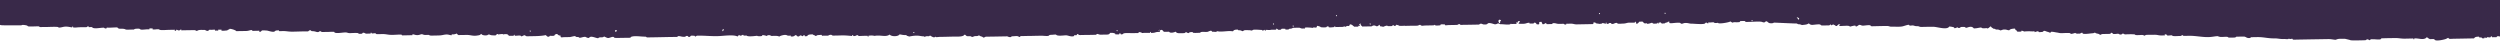 <svg width="1540" height="25" fill="none" xmlns="http://www.w3.org/2000/svg"><path fill-rule="evenodd" clip-rule="evenodd" d="M1.193 15.565c.868.053 12.095.053 12.095.053-.054-.586 3.254-.053 3.526.214.542.533.867.48 2.006.48 1.519 0 3.038-.054 4.556-.107 1.085 0 .76.48 1.519.48 1.356-.054 2.712-.054 4.013-.054.76 0 7.105-.32 7.051.16-.054.587 3.091-.266 3.525-.32 2.116-.266 3.634.267 5.044.427-.054 0-.162-.533.218-.533.65 0 0 .426.27.48 1.14.32 2.93-.054 4.014-.054 1.356-.053 2.712-.053 4.068-.053.76 0 .38-.533 1.519-.533.162 0-.271.533.217.533.433-.053.867-.053 1.301-.053 1.085 0 .597.32 1.03.48 1.628.639 4.773-.107 6.563-.107.76 0 .38.48 1.519.48.705 0 .271-.587.705-.534 2.115.16 4.23-.16 6.346-.106.922 1.28 2.06.586 4.068.906.759.107.813.48 2.06.48 1.248 0 2.55-.107 3.797-.054.109 0 .976-.533 1.736-.533 1.356-.053 1.952-.16 2.549.427.434.373 3.58-.053 4.013-.053h1.302c.597 0-.054-.427.217-.48.488-.16 1.247-.054 1.79-.054.596-.053-.055.427.217.534.813.266 2.17-.054 3.037-.054 1.247-.053.813.373 2.007.48 1.681.107 3.362-.053 5.044-.107 1.03 0 2.007-.053 3.037-.053 1.193-.053.054.053.542.48.597.586.977-.48.977-.533.217-.107.922.48 1.518.48.814 0 .38-.534 1.519-.534.163 0-.271.587.271.48.434-.053.814-.053 1.248-.053 1.03 0 2.006-.053 3.037-.053 1.139 0 2.332-.054 3.525-.054.434 0 1.248.48 1.031.48 1.193-.053.813-.373 2.006-.533 1.085-.16 2.224 0 3.309-.053.271 0 1.247.906 2.278.48.271-.107-.163-.374.488-.534.488-.106 1.03 0 1.519 0 .596-.053 1.464-.16 2.006-.053.217.053-.325.533.217.533a7.235 7.235 0 011.519 0c.596 0 0-.426.217-.533.542-.16 1.247 0 1.79-.053.651-.054-.054.373.271.533.813.32 2.603-.054 3.525-.054.434-.693 1.085-.32 1.519-1.012.976 0 3.579.746 4.068 1.439 2.006-.053 4.013-.053 6.074-.107 1.627-.053 2.387-.586 3.526-.586-.326 0 .325.48.542.48.434.106 1.085 0 1.519 0 .65 0 1.356 0 2.006-.054 1.193-.053.055.054.488.48.705.64 1.411-.48 1.519-.533.488-.32 2.387-.053 3.037-.053.814 0 4.122 1.386 5.044.426.543-.533 1.085-.48 2.278-.533.651-.053-.217.533.76.48.488 0 1.03 0 1.518-.053 2.549-.054 3.743.426 6.563.373 3.091-.054 6.237-.213 9.329-.16.054 0 1.139-1.173 1.735-.533.597.586.76.266 2.007.48.976.16 1.41.426 2.007.48 1.247.052.759-.587 2.007-.534-.163 0 .488.48 1.03.48 1.193 0 2.332-.053 3.525-.053 1.139 0 2.387-.16 3.526-.054.705.054.217.373.542.48 1.573.64 4.882-.107 6.563-.107 1.247-.053 1.464.48 3.037.427.488 0 5.098-.32 5.044.16-.054.426 1.627.213 2.007.213.759 0 .217-.426.488-.48 1.302-.48 1.41.48 2.549.427.759 0 1.519-.054 2.278-.054.597.054-.163-.533.488-.533.543 0 0 .48.76.48.325 0 1.789-.266 2.006-.053.488.48.434.48 1.519.48.868 0 1.681-.054 2.495-.054 2.007-.053 3.2.32 4.556.427 2.332.213 4.718-.16 7.051-.107.867 0 .108.48 1.03.48 1.193 0 2.332-.053 3.525-.053.76 0 1.519-.107 2.278-.054.597.053-.162-.586.488-.533 1.031.053 1.302.48 2.767.48 1.572-.053 1.789-.533 3.037-.587-.326 0 1.139.48 1.518.48.76.054 1.573 0 2.278-.053.109 0 .977.48 1.736.48 1.519-.054 3.037-.054 4.556-.107 2.278-.053 2.712-.426 4.556-.586 1.681-.107 2.44.533 3.525.426.163 0-.325-.533.217-.533.38.053.922.053 1.248 0 .867-.213.922-.16 1.518-.533.217.267.976 1.013 1.248 1.013 1.627-.107 3.2-.053 4.827-.107 2.495-.053 3.796.8 6.562.373.38-.053 1.736-.213 2.007-.533.38-.373-.108-.213.488-.48.054.054.651.534.488.48.922.373 1.302.48 2.55.427 1.247 0 .759-.533 2.006-.533-.271 0 1.085.48 1.519.48.325 0 2.332.213 2.495-.054.108-.16.922-1.12 1.518-.533.814.746-.054.053.489 0 .379-.053 2.278-.32 2.495-.053.759.746-.055.053.488 0 1.952-.16 2.332-.054 3.037.96 1.03 0 2.061.053 3.037-.054-.325.053.542-1.173.488-.267-.054.48.651.267 1.031.267.759 0 1.79-.213 2.495-.053.217.053.759.48.542.48.705 0 1.898-1.12 2.495-.534.596.587 1.193.48 2.549.427 3.634-.053 7.213-.053 10.088-.693.163.266.434.373.542.48.543.746 1.573.693 2.007-.054.705 0 1.79.16 2.495-.053.705-.16.109-.267.488-.533.543-.373.597-.48 1.519-.533.325.48 1.03 1.013 1.79.96.379-.054.217.213.271.533 0 .959 1.247.48 2.007.48 1.193 0 2.386-.054 3.525-.054.759 0 3.2-.853 3.525-.533.488.426.434.48 1.519.48.597 0 1.085.48 1.03.48 1.031.053 1.953-.534 3.526-.587.271 0 1.952 1.173 2.549.48 1.085-1.386 4.068.426 5.532.373.705-1.066 2.82 0 3.526-1.066.65.213 1.789.906 2.549.96.868.053 2.874-1.173 3.525-.534.543.533.271.373 1.519.48 1.139.053 2.386-.053 3.525-.053 1.519 0 3.037-.054 4.556-.054 1.085 0 .597-.32.976-.533 2.061-.906 6.346-.106 8.57-.16 1.084 0 .759.48 1.518.48 1.031 0 2.007-.053 3.038-.053 3.85-.053 7.755-.16 11.606-.213 1.193 0 2.332-.054 3.526-.054.867 0 .054-.48.976-.48 1.247-.053 1.844.48 3.525.427 1.139 0 .705-.48 1.519-.533 1.085-.053.597.32 1.03.48 1.085.426 1.194-.32 1.519-.533.38-.267 1.573-.054 2.007-.054.922 0 .108.533 1.03.48-.217 0 .488-.533.977-.533 4.61-.107 7.755.373 12.637.267 3.091-.054 9.871-1.12 12.149.266.434-.693 1.085-1.226 1.518-.533 1.465-.053 1.139-.533 2.007-.533-.163 0 .163.48.488.48.489 0 1.031 0 1.519-.054.705 1.066 6.563.107 6.563.16-.055.373 3.091.427 3.037-.053-.109-.853 2.874.213 3.037.213-.217 0 .271-.426.488-.48.38-.106.868 0 1.248-.053.271 0 .434.48 1.247.48 1.682-.053 3.526-.213 4.556.426.38-.533 2.712-1.066 3.525-1.066 1.194 0 1.356.48 2.061.48.434 0 .868 0 1.248-.053.596-.054 0 .426.271.48 1.085.32 2.115-.16 2.495-.534.651-.693 1.519.48 1.519.48 1.193.48 1.356-.533 2.006-.533.705 0 .489.427 1.519.48-.434 0 1.085-1.333.976-.267 0 .533 1.139.214 1.519.214.705-1.067 1.627-1.013 3.525-1.067.434.64 1.085.32 1.519.96 1.247-.053.759-.533 2.007-.533.488 0 1.572-.213 2.006-.053.272.106-.379.586.272.48 1.084-.107 2.223-.054 3.308-.054.651 0 .814-.533 2.007-.533.759 0 .434.48 1.518.48 1.682 0 3.363-.054 5.045-.107 2.494-.053 4.827.213 6.562.373-.217 0 .109-.96.488-.48.38.427 0 .587 1.031.48 1.139-.16.813-.533 2.007-.533-.272 0 .325.427.488.48.434.107 1.084 0 1.518 0 1.356-.053 2.712-.107 4.014-.053.108 0-.217.533.271.48.542 0 .054-.48.217-.534.813-.16 2.224-.213 3.037-.053 1.248.267.651 0 2.495-.053 3.254-.054 5.424.853 7.539-.64.922 1.333 5.207 1.386 6.075-.107.759.054 2.061.48 3.525.427 1.085-.053.597.266 1.03.48-.162-.054 1.736.373 1.031.48 1.356-.214 2.603-.534 4.556-.587 2.495-.053 2.929.427 5.044.427.542.799.163.213 1.03 0 1.248-.32 1.953.32 2.495-.534.326.107 2.332 1.653 3.038.96.162-.16.216-.267.216-.373 0 .053.109.213.272.32.271.266 2.115-.054 2.549-.054 2.712 0 5.369-.106 8.081-.16 2.224-.053 5.098.214 6.563-.64.488-.266-.109-.426.976-.532.163.266.434.373.542.48.705 1.012 2.821-.107 3.526.906 1.193 0 1.03-.533 2.495-.533 1.084 0 1.41-.107 2.006-.534.597.853 1.953.587 2.549 1.44 1.248 0 .76-.533 2.007-.533 1.193 0 2.332-.054 3.526-.054 3.037-.053 6.074-.106 9.057-.16.705 0 .868.48 2.061.48.76 0 .38-.48 1.519-.533.976 0 2.061-.213 3.037-.053.759.107.38.48 1.519.48-.163 0 .108-.48.488-.533.488-.054 1.03 0 1.518 0 1.682-.107 3.363-.054 5.045-.107 2.169-.053 4.393-.107 6.562-.107.651 0 3.58.373 4.068-.053.542-.533.759-.48 2.007-.533.325 0 2.278-.267 2.495-.053.867 1.013 4.393.426 6.074.373 1.302 0 3.309 1.172 5.044.426.271-.106-.379-.586.217-.533.326.053 1.031.107 1.302 0 0 0 .379-1.066.976-.533.542.48.271.48 1.519.48 1.518-.053 3.037-.053 4.556-.053 1.518-.054 3.037-.054 4.555-.107.76 0 .38-.48 1.519-.533-.325 0 1.085.48 1.519.48.813 0 1.681-.054 2.495-.054 2.278-.053 2.711.16 3.525-1.066 1.519-.053 2.007 0 3.037.427.326.16-.217.48.488.48.489 0 1.573.16 2.007-.054.326-.16-.271-.533.488-.533.76 0 .217.373.488.48 1.139.48 1.411-.427 2.007-.533 1.736-.32 3.797-.053 5.532-.107 1.031 0 2.007-.053 3.038-.053.705 0 .271-.427.488-.48 1.084-.32 2.061.48 2.278.48 1.573-.213 3.2-.053 4.772-.107-.325 0 .543-1.172.489-.266 0 .48.65.266 1.03.266 1.736-.053 1.627-.533 3.525-.586.706 0 .977.213.977-.533 0-.693 1.139-.906 1.518-.533 1.085.96.489 1.013 1.628 1.013.867 0 1.681-.054 2.494-.054.76 1.12 3.2.373 4.068-.053.543.8 1.193.96 2.549.96.868 0 1.682 0 2.549-.054.597 0 1.085-.533.977-.533 1.247-.107.759.587 2.006.48-.108 0 .38-.48.977-.533.379 0 1.573-.267 1.518.213-.054.427 3.688.16 4.285.16.217 0 .542-.48 1.248-.533 1.138-.107 2.386.107 3.525-.053.542-.107 2.007-1.013 2.495-.533.488.48-.109.48 1.03.48.326 0 1.79.212 2.007-.054.542-.533.868 0 2.549-.053 3.363-.054 4.719-.533 7.593-.16.597-.96 1.356-1.013 2.983-1.066.488.746.326.266 1.519.48.108 0 1.464.48 1.03.48 1.139.053.706-.374 1.519-.534.814-.16 1.736-.053 2.549-.053 1.682 0 1.953.533 2.495-.053.597-.587 4.719-.054 5.532-.107.76 0 .217.48.76.48.271 0 .434-.48 1.247-.533.054 0-.217.533.271.533.434 0 .217-.533.217-.533 1.79.053 2.061.266 3.526-.054.488-.106 3.091.213 3.037-.266-.163-1.066 1.193.32 1.03.213.326.213 2.116.107 2.007-.267-.054-.48 1.898-.266 2.278-.266.651-.053-.217.533.759.48.434 0 .868-.054 1.248 0 .271 0 .434-.533 1.247-.533 1.193 0 1.356-.533 2.007-.533 1.193-.054 2.332-.054 3.525-.054.705 0 .868.48 2.007.48.434 0 .868-.053 1.302 0 .596.053 0-.48.217-.533 1.247-.32 5.044.16 5.044.16-.163-.64 1.735 0 2.007-.267.271-.266.271-.64.488-1.012.325 0 2.061.48 2.061.692-.055.32 3.037.32 3.525.16.271-.053.109-.48 1.031-.533.813-.053.162.267.488.48.542.373 2.874 0 3.525-.053.054 0-.163-.64.488-.48.217.053-.325.533.271.48 1.248-.053 2.55-.053 3.797-.053 1.519-.054 1.193-.64 2.495-.054.38-.586.651-.64 1.79-.533.325.053.596-.8.705-1.013 1.03 0 1.518.48 2.061.96.379.373.217-.107.488.48.868 0 1.681 0 2.549-.054.326-.48-.108-.533.759-.48.76 0-.054-.906-.271-.532.38-.64.38-.587.976-1.013.055 1.812.489 1.013 1.031 1.972 1.844-.053 3.688-.053 5.532-.107.705 0 .488-.426 1.519-.533.868-.106 1.573.48 1.79.48 1.139-.107.759-.213 1.247-.533 1.247-.853.271-.107 1.031.48.759.586.976-.373 1.518.48.814-.267 2.82-1.28 3.037-.534.38 0 3.092.214 3.038-.32-.163-.852.976.16 1.03.214 1.898 0 .543-1.44 1.519-.533.271.266 1.085-.48 1.03.213-.054.48 3.58.213 4.068.213a311.04 311.04 0 017.051-.106c1.464 0 1.302-.533 2.495-.533-.326 0 .379.48.542.48.597.16 1.41 0 2.007-.054 1.681-.053 3.363-.053 5.044-.107 1.464 0 .759-.746 1.519 0 .216.214 2.766.054 3.037-.053.271-.106-.163-.373.488-.533.651-.107 1.356 0 2.007 0 .705 0 .271.427.488.48.596.16 1.41-.053 2.007-.053 1.681-.054 3.362-.054 5.044-.107 1.247-.053.759-.533 2.006-.533-.325 0 .38.48.488.48.434.106 1.085 0 1.519 0 1.519 0 3.037-.054 4.556-.054 1.681-.053 3.363-.053 5.044-.106.759 0 .38-.533 1.519-.533.705 0 .867.48 2.006.48 1.139 0 1.465 0 2.007-.534.922-.96 3.905.427 4.556.427 1.193-.053 1.356-.533 2.007-.533.759 0 1.03.533 1.247.48 1.193-.16 5.587.64 6.292-.107.868-.853-.054.106.759 0 .922-.107 1.898-.053 2.766-.053.922-.64-.054-.16 0-.48.054-1.066.488-.053.976-.533v-.533c.434-.32 1.899-.267 1.031.48-.542.426-1.139 1.012.542.959.814 0 1.736.053 2.549-.053 1.248-.16 1.302-.48 2.766-.587.651-.053-.216.533.76.48h2.007c.759-1.173 1.572-.213 2.006.48.814 0 1.519.32 1.519-.533 0-1.28 0-.746 1.247-1.013.217-.053.651 1.28.814 1.492 1.247 0 .976-.16 1.519-.533.65-.426 1.084.48 1.03.48.976.053 2.007-.053 3.037-.053.868 0 .055-.48 1.031-.533 1.79-.053 1.952.48 3.525.426.922 0 1.844 0 2.766-.053.272 0 .434.533 1.248.48.705 0 .271-.533.759-.533.759.053 1.519 0 2.278 0 1.953-.054 2.169.48 4.068.426l8.569-.16c1.465-.053 1.465.213 1.519-1.013 1.844-.053.759 0 1.518.48.217.16 2.604.373 2.55.48.65-.853.217.053.488 0 .759-.16.162-.48.976-.533 1.247-.053 1.41.48 3.037.426 1.139 0 .705-.48 1.519-.533 1.085-.053.596.32 1.03.48 1.139.48 1.79-.533 3.038-.533.759 0 .271.373 1.03.48.922.16 2.115-.054 3.037-.054 2.009-.053 2.119-.533 4.009-.586.49 0 3.64.213 3.53-.32-.11-.426.49-.32.49.267.05 1.972 1.95-.427 2.01-.533.65 0 1.35-.054 2-.054.16.267.44.373.49.48.65 1.12 2.12.373 2.12.533-.06.906 2.82-.266 3.03-.266.71 0 .33.32 1.03.48.71.16 1.58-.054 2.28-.054.06 0 .76-1.12.76-.267 0 .96.65-.32.49-.266 1.08-.48 1.19.267 1.52.48.32.213 1.35-.054 1.79 0 .27 0 .59-.64 1.52-.533.05 0 .54-.427.75-.533 2.17-.054-.97.96 1.96.96.65 0 5.1-.64 5.53-.107.87 1.012 1.63-.054 3.04-.054 1.95-.053 2.44.48 4.06.427 1.14 0 7.44.64 8.09-.16.97-1.226 1.24.213 2-.054.27-.053-.38-.533.22-.533h1.25c.27 0 1.84-.213 2 0 .6.693 2.55.16 2.55.214-.05.96 7.16-.267 7.54-.853.92.48 1.47 1.12 2.01.48 1.14 0 2.39.106 3.52-.054.76-.107.11-.266.49-.533.22-.16 2.82-.213 3.04-.053.43.373-.05.48 1.03.48.87 0 1.68-.054 2.55-.054 2.01-.053 4.07-.266 6.07-.106 1.2.106.98.426 2.28.48.06 0 1.14-1.12 1.74-.534.43.373.86.8 1.52.96.43.106 2.54.16 2.49-.32 0-.053 11.99.533 13.61.533 1.25-.053.76.48 2.07.48.7 0 1.68.48 1.73.48 2.22-.267 2.98-.214 4.29-1.067.37.587 1.08.96 2.06.96.97 0 4.44-.64 5.04-.107.49.427.43.48 1.52.48 1.19 0 2.33-.053 3.52-.053.82 0 .87-.48.98-.533.54-.107.6.48.49.48.97-.107.87-.534 1.52-.534-.22 0 .59.48 1.03.48.38.586 0 .48 1.03.48.38-.533.65-.427.97-1.013 2.23-.053.49.267.49.746 0 .48 1.63.214 2.06.214 1.14 0 2.39-.16 3.53-.054.22 0 1.19.427 1.08.48.55-.053 3.53-1.12 3.48-.267-.06.747 1.89-.586 2-.8 1.52 0 1.25.48 2.55.48.92 0 4.01-.586 4.56-.106.43.426-.06.426 1.03.48.87 0 1.68-.053 2.55-.053 2.17-.054 4.39-.107 6.56-.107 1.57 0 1.46.48 3.04.426 1.95-.053 4.12.16 6.07-.106 1.03-.107 3.15-1.013 4.29-1.066.32 0 .21.426.75.48.66.106 1.36-.16 2.01-.054.82.16 1.19.48 2.55.426 1.25 0 1.09.48 2.55.48 2.39-.053 4.72-.106 7.05-.106 2.55-.054 8.73 2.238 10.09-.16.6 0 3.09.373 3.04.693-.11.906 2.06-.267 2-.267-.05 0 .33.533 1.03.48.82-.107.76-.48.98-.533.54-.16 1.95-.16 2.49-.053.22.053.76.533.55.48 1.14.053 1.79-.747 3.52-.587.54.053 1.25.533 1.52.96 2.12-.054 2.6-.374 4.56-.587.54.8 2.22.427 3.52.427.49.692 0 .48.49 0h.49c.38-.587.65-.374.97-1.013h.49c.44.586.38.586 1.03.96.55.319.27.479 1.52.479.54.693.87.32 2.01.48.16 0 1.46.48 1.03.48 1.19 0 1.41-.64 3.04-.534 1.3.054 1.24.373 2.65.48.55-.853 2.12-1.013 3.53-1.066.22.32.22.693.49.96h.49v.48c.38.372.21-.107.48.479.65 0 1.36 0 2.01-.053.98 0 .11-.533.76-.533.65.053 1.46.533 1.52.48 1.35-.16 2.93-.16 4.28-.107.55.053 1.2.053 1.79-.053.55-.054.11.532.22.532.38 0 2.6-.959 2.49-.266-.05.48 1.2.213 1.52.213 1.09-.053 1.03-.053 1.52-.533.6-.64 2.12.533 2.77.427.11 0 .7.426 1.25.48.86.106.05-.48.97-.534 1.03 0 1.68.213 3.04.427 1.57.213 1.79.48 3.52.426.44 0 5.1-.32 5.05.16-.06.8 2.87-.32 3.04-.32-.28 0 .65.48 1.03.48.59 0 1.19-.053 1.79 0 .27 0 .38-.533 1.24-.533.82 0 .17.213.49.48.76.48 4.23 0 5.05-.107 1.41-.107 1.68-.107 2.49-.533.65.906 2.39.427 3.04 1.44.7-.054.81-.534 2-.534 1.04 0 2.01-.053 3.04-.053.44 0 .87-.053 1.3 0 .6 0-.05-.427.22-.533 1.09-.427 1.14.213 1.52.48.54.32 2.39-.054 3.04-.054.7 0 .54.427 1.52.48 1.19.053.7-.533 1.51-.533.76 0 1.09.533 1.25.48.98-.107 6.35-.267 6.29.16-.05.426 2.66.213 3.04.213 1.36-.053 1.9-.16 2.55.426.05.054.98-.533 1.52-.533 1.52-.053 3.03-.053 4.55-.053 2.28-.053 2.5.426 4.56.426.6 0 1.19-.053 1.79 0 .6.054-.05-.373.22-.533 1.08-.48 1.19.267 1.51.48.44.267 2.01-.053 2.5-.053.7 0 .49.426 1.52.48 1.3.106 2.71-.054 4.01-.054.82 0 .98-.533 1.25-.533.43 0 .32.533 1.3.48 1.03 0 2.01-.053 3.04-.053 3.9-.054 7.81.852 11.6.8 2.55-.054 3.8-.48 5.81-.587.11 0 1.08.426 1.79.48 1.35.106 2.71-.16 4.07-.054.81.054.38.48 1.51.48 1.04 0 2.01 0 3.04-.053 1.09-.054.76-.533 1.52-.533 1.36 0 2.71-.054 4.01-.054 1.63-.053 1.69.96 3.53.907 1.08 0 .76-.534 1.52-.534 1.19 0 2.33-.053 3.52-.053 3.96-.053 6.46.853 10.63.8 2.01-.053 3.47.533 6.08.373.43 0 2.22.266 2.55-.053.16-.16.21-.267.21-.373 0 .053.11.213.28.373.32.32 2.11-.48 2 .213-.05.426 2.06.213 2.55.213l9.06-.16 10.09-.16c2.06-.053 3.31.373 4.82.427 0 0 1.14-.48 1.74-.533 1.3-.16 2.71-.054 4.07-.054.49.107 3.2.747 3.2.8-.06.32 8.13.107 9.11.053.76 0 .43-.426 1.52-.533.76-.053.38.533 1.52.48-.27.053.32-.427.48-.48.6-.16 1.41 0 2.01-.053.6 0 3.58.373 4.07-.053.43-.427-.06-.427.98-.534.48-.053 1.03 0 1.51-.053 2.01-.053 4.07-.053 6.08-.106 2.71-.054 3.8.426 6.56.373 1.52-.054 3.04-.054 4.56-.107 1.03 0 .05.533.76.48.48 0 .16-.533.21-.533 2.72-.16 5.05 1.013 7.05-.107.49-.266-.1-.426.98-.533.27.427 1.57 1.12 1.79 1.12.6-.054 1.19-.054 1.79-.054 1.03 0 .6.107 1.03.48 1.09 1.013 6.24-.267 7.05-.64.06 0 1.63-1.066 1.52-.266-.11.48 2.55.213 3.04.213 4.17-.053 8.4-.16 12.58-.213.65-.96 1.36-1.013 3.04-1.066.38.586-.06.533 1.03.48 1.03 0 .54.32.97.48.33.16 1.58.16 1.52-.267-.11-.906.87.213.49.213.92-.107.71-.373.98-.533.65-.16 1.52.266 2.06 0 .32-.107-.06-.48.76-.533.59-.053-.11.586.49.533.75-.107 1.57 0 2.27-.053.71 0 .27-.427.49-.48.76-.213 1.36-.107 1.9.106V.001H0v15.35c.325.054.705.16 1.193.214zm1106.597-4.584c.38.373.21-.107.49.48 0 1.066-.98.533-1.04-.48-1.03-.373-.05-.533.55 0zm-28.26 1.972c-.27.267-.81-.213-.49-.48.27-.266.76.214.49.48zm-53.59-4.53c-.27.266-.81-.214-.48-.48.21-.32.75.213.48.48zm-36.227 6.076c-.271.267-.813-.213-.542-.48.271-.266.814.213.542.48zm-4.176-5.864c-.271.267-.813-.213-.488-.48.271-.32.759.16.488.48zm-62.047 3.519c1.519 0 1.085 1.012.76 1.012-.597-.106 0 .747-.217 1.013h-.489c-.488-.746-.813-1.332-.054-2.025zm-79.186 2.878c-.271.267-.813-.213-.542-.48.271-.32.814.16.542.48zm-20.772-5.117c-.271.266-.814-.213-.488-.48.217-.32.759.213.488.48zm-26.685 6.396c-.271.267-.813-.213-.488-.48.271-.32.759.214.488.48zm-12.095-1.279c-.271.267-.813-.213-.542-.48.271-.32.814.214.542.48zm-70.616 3.678c.488-.96.651 0 0 0-.542.96-.705 0 0 0zm-25.762.427c-.272.266-.76-.214-.489-.48.272-.267.76.213.489.48zm-125.179 1.172c-.271.267-.813-.213-.542-.48.271-.32.813.214.542.48zm-117.694-2.452c.597.8.38.48 0 1.013-.705 1.12-.651-.64 0-1.013zm-65.626.64c.054 2.345-2.387.053 0 0zm-52.99.906c-.271.267-.813-.213-.542-.48.271-.32.813.16.542.48z" fill="#392949"/></svg>